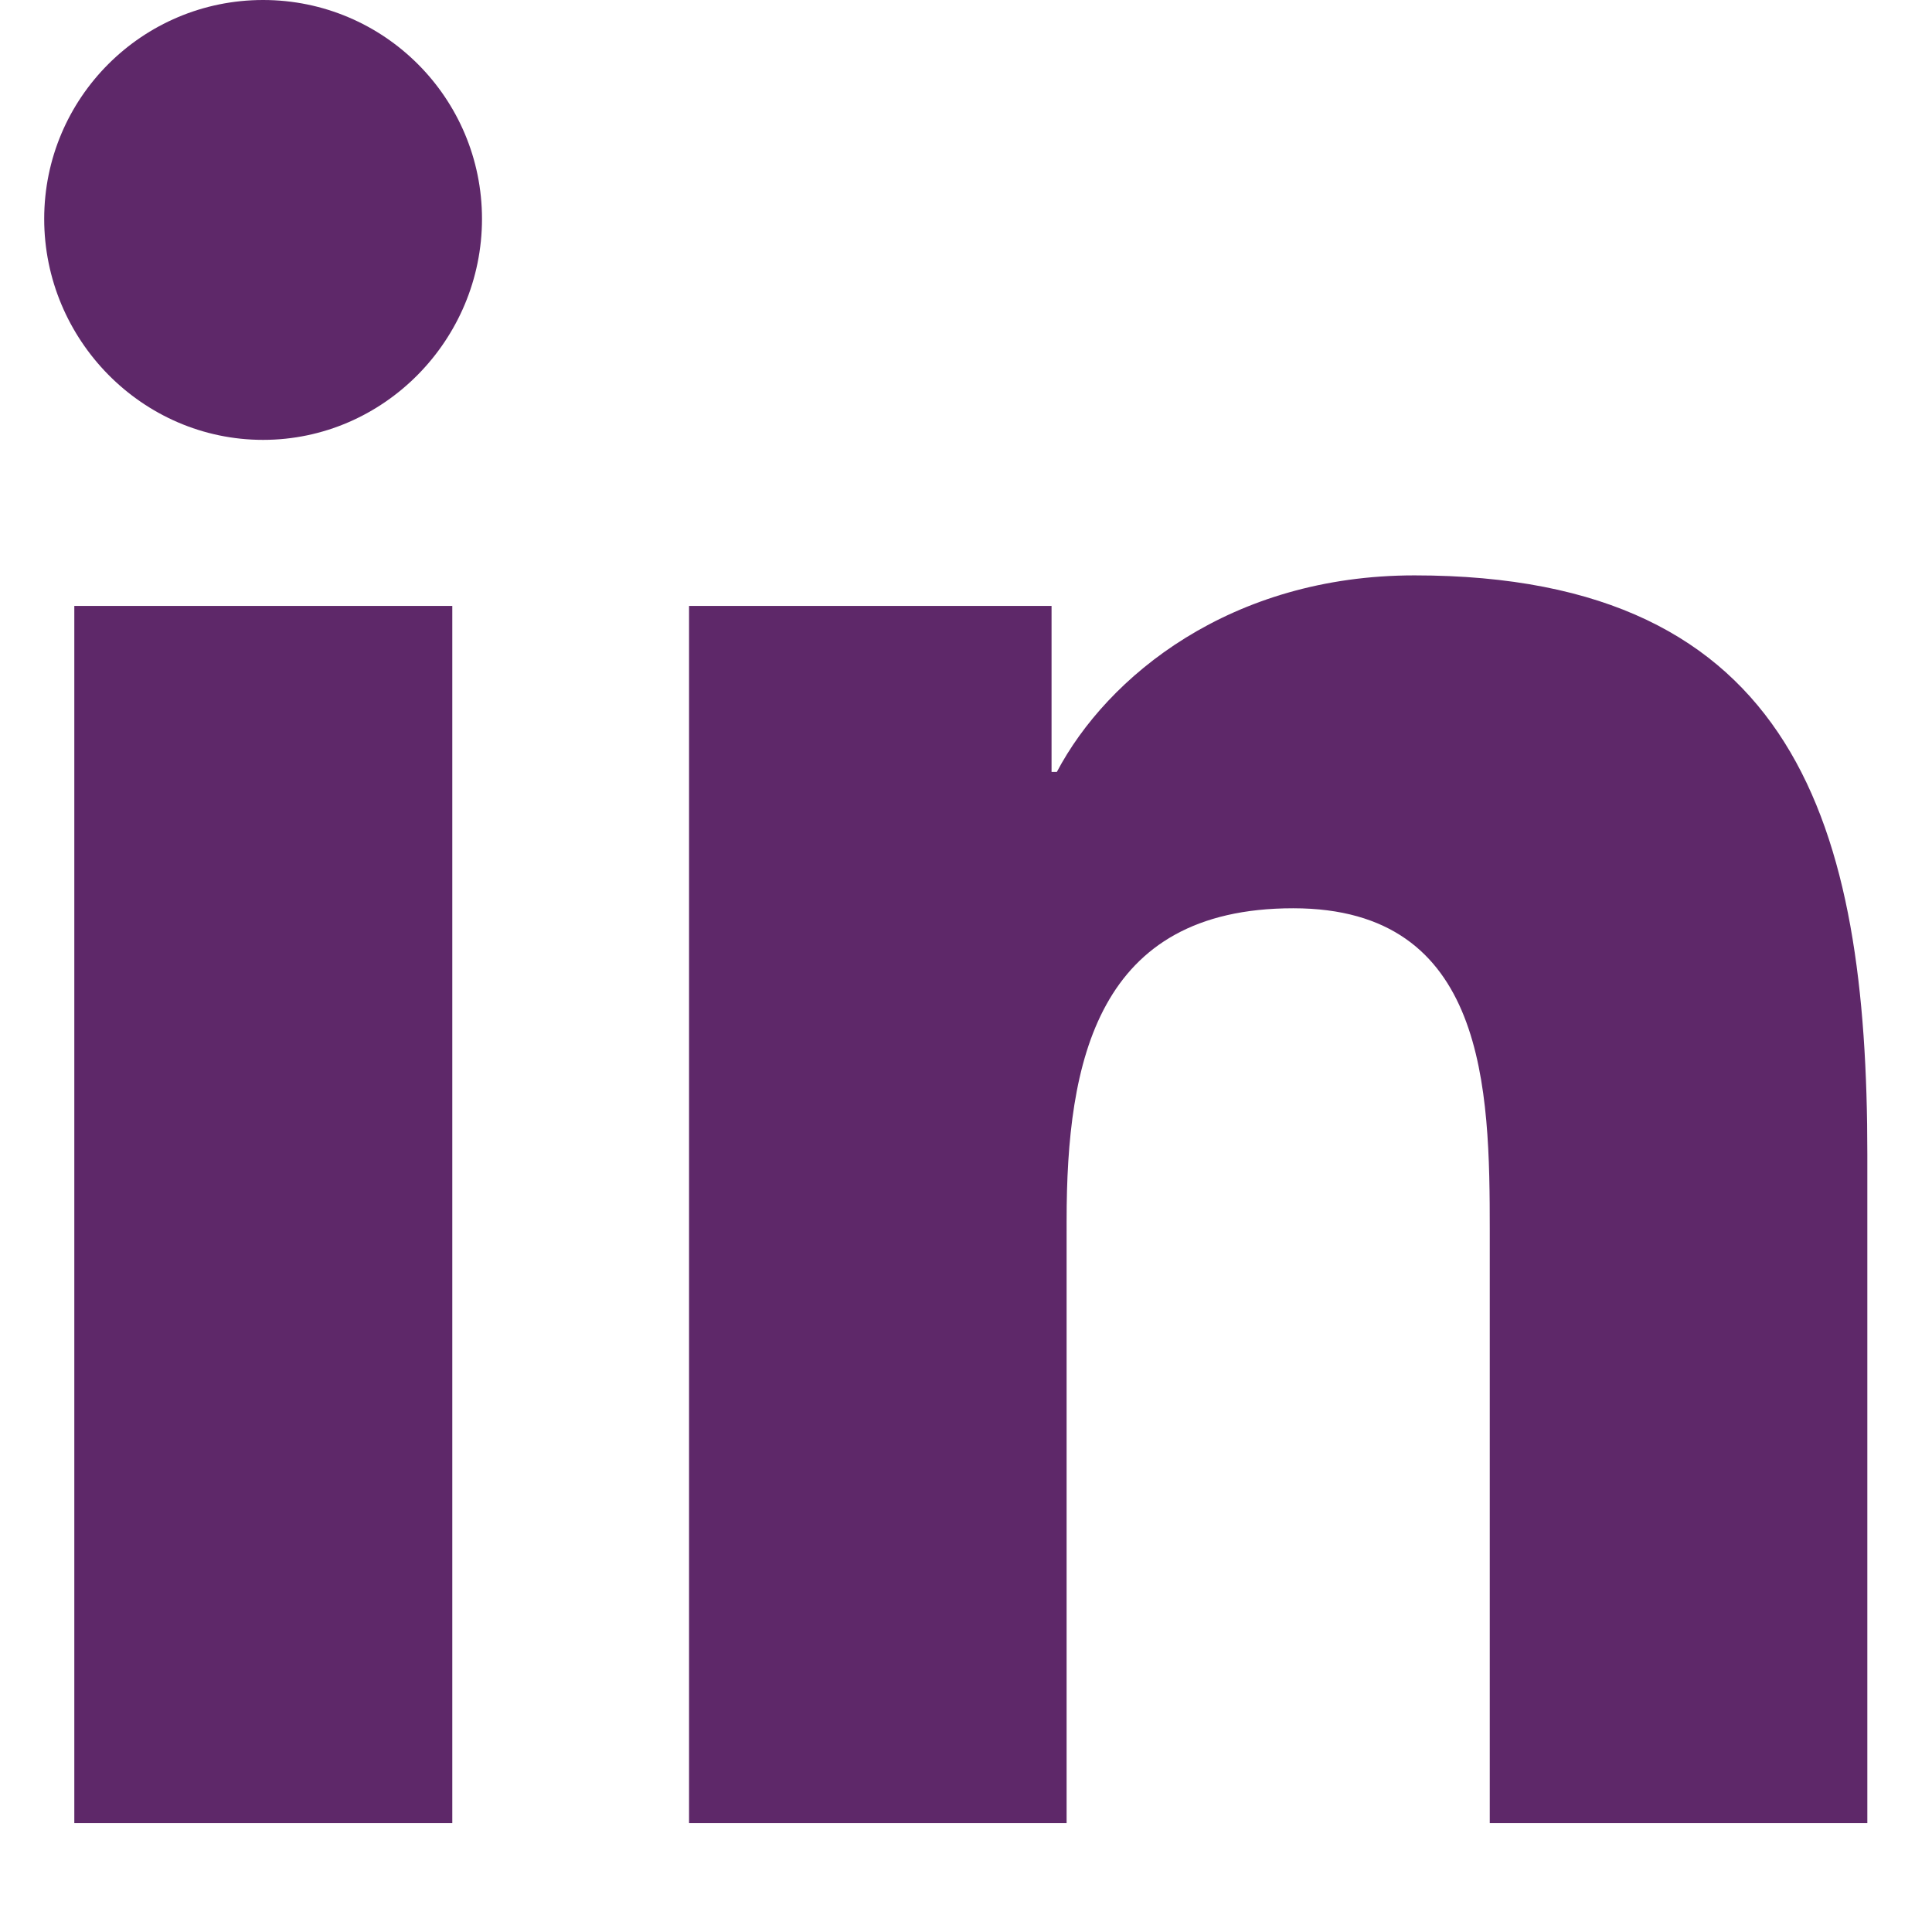 <?xml version="1.0" encoding="utf-8"?>
<!-- Generator: Adobe Illustrator 16.0.2, SVG Export Plug-In . SVG Version: 6.00 Build 0)  -->
<!DOCTYPE svg PUBLIC "-//W3C//DTD SVG 1.1//EN" "http://www.w3.org/Graphics/SVG/1.1/DTD/svg11.dtd">
<svg version="1.1" id="圖層_1" focusable="false" xmlns="http://www.w3.org/2000/svg" xmlns:xlink="http://www.w3.org/1999/xlink"
	 x="0px" y="0px" width="612px" height="612px" viewBox="0 90 612 612" enable-background="new 0 90 612 612" xml:space="preserve">
<path fill="#5E2869" d="M143.271,667.5H23.539V281.933h119.732V667.5z M83.34,229.337C45.054,229.337,14,197.626,14,159.339
	C14,121.044,45.045,90,83.34,90c38.296,0,69.341,31.044,69.341,69.339C152.68,197.626,121.613,229.337,83.34,229.337z
	 M591.385,667.5H471.911V479.808c0-44.73-0.904-102.096-62.252-102.096c-62.25,0-71.789,48.6-71.789,98.873V667.5H218.27V281.933
	h114.831v52.594h1.675c15.984-30.294,55.03-62.263,113.286-62.263c121.175,0,143.451,79.794,143.451,183.439V667.5H591.385z"/>
</svg>

